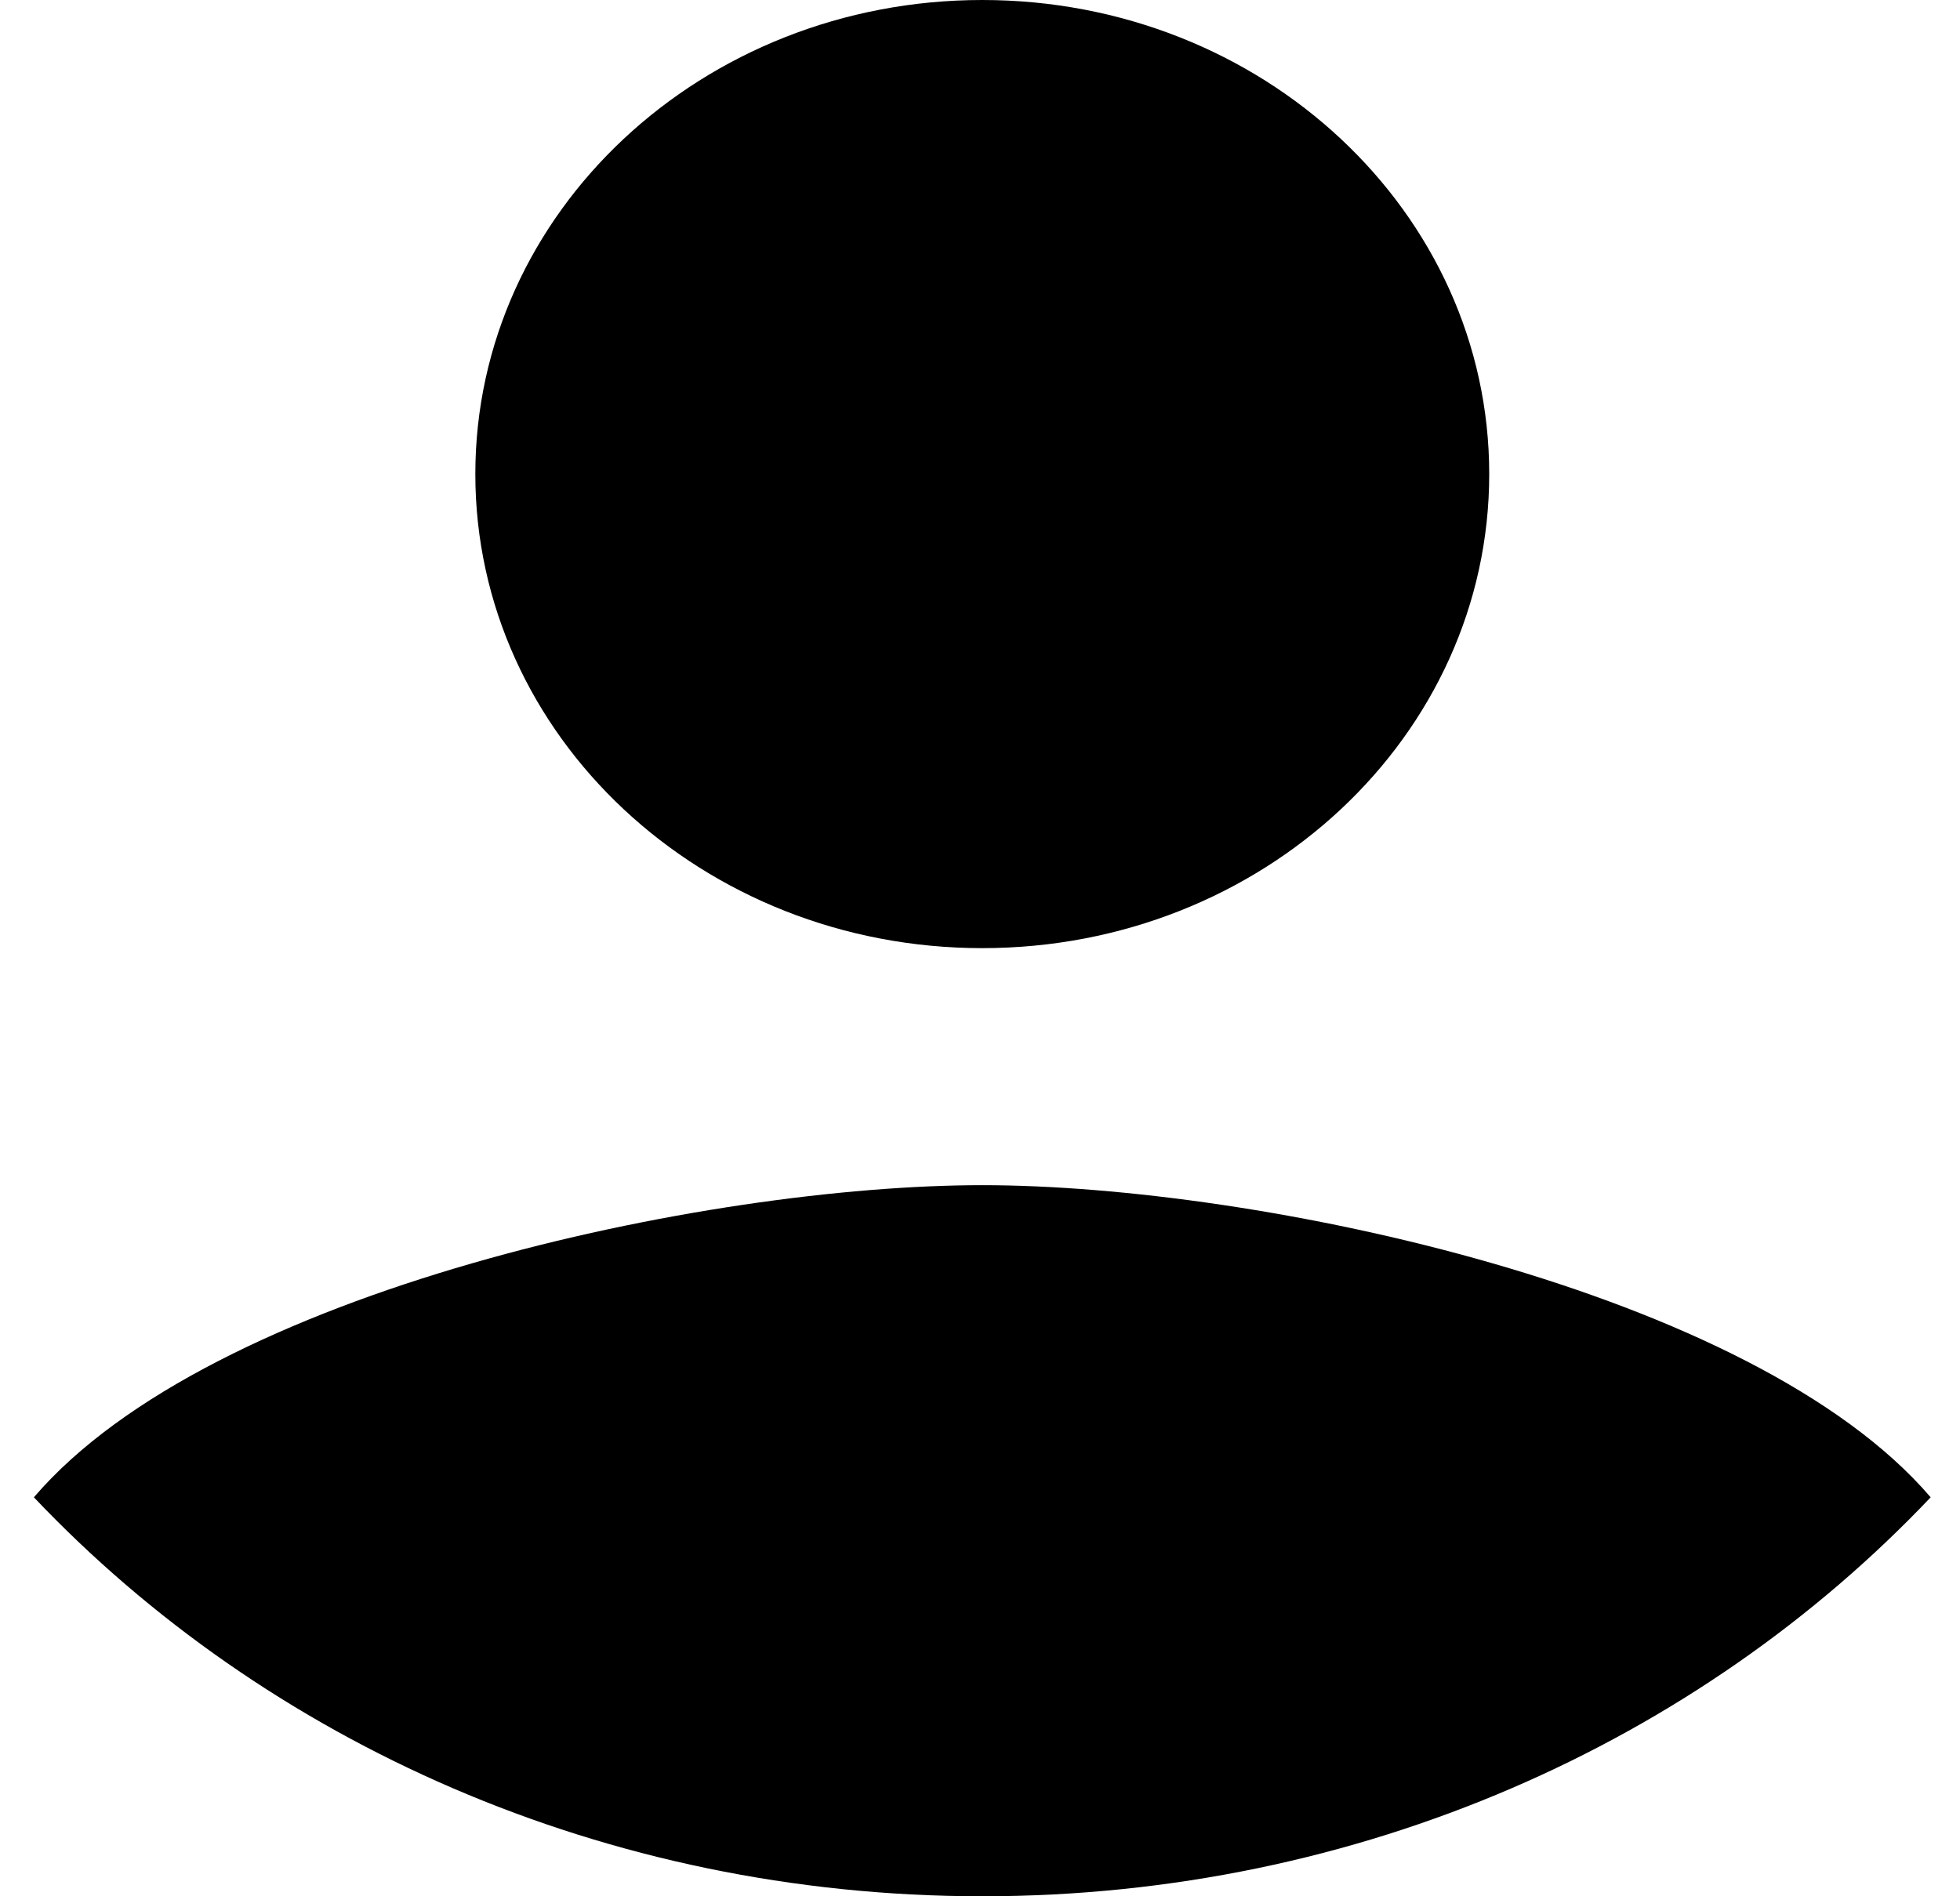 <svg width="31" height="30" viewBox="0 0 31 30" fill="none" xmlns="http://www.w3.org/2000/svg">
<path fill-rule="evenodd" clip-rule="evenodd" d="M15.545 30C15.542 30 15.539 30 15.536 30C15.533 30 15.53 30 15.527 30C9.562 29.997 4.206 27.558 0.536 23.688C3.347 20.403 11.195 18.75 15.536 18.75C19.877 18.75 27.725 20.403 30.536 23.688C26.866 27.558 21.51 29.997 15.545 30ZM23.554 7.5C23.554 11.644 19.966 15 15.536 15C11.106 15 7.518 11.644 7.518 7.5C7.518 3.356 11.106 0 15.536 0C19.966 0 23.554 3.356 23.554 7.5Z" fill="black"/>
</svg>
